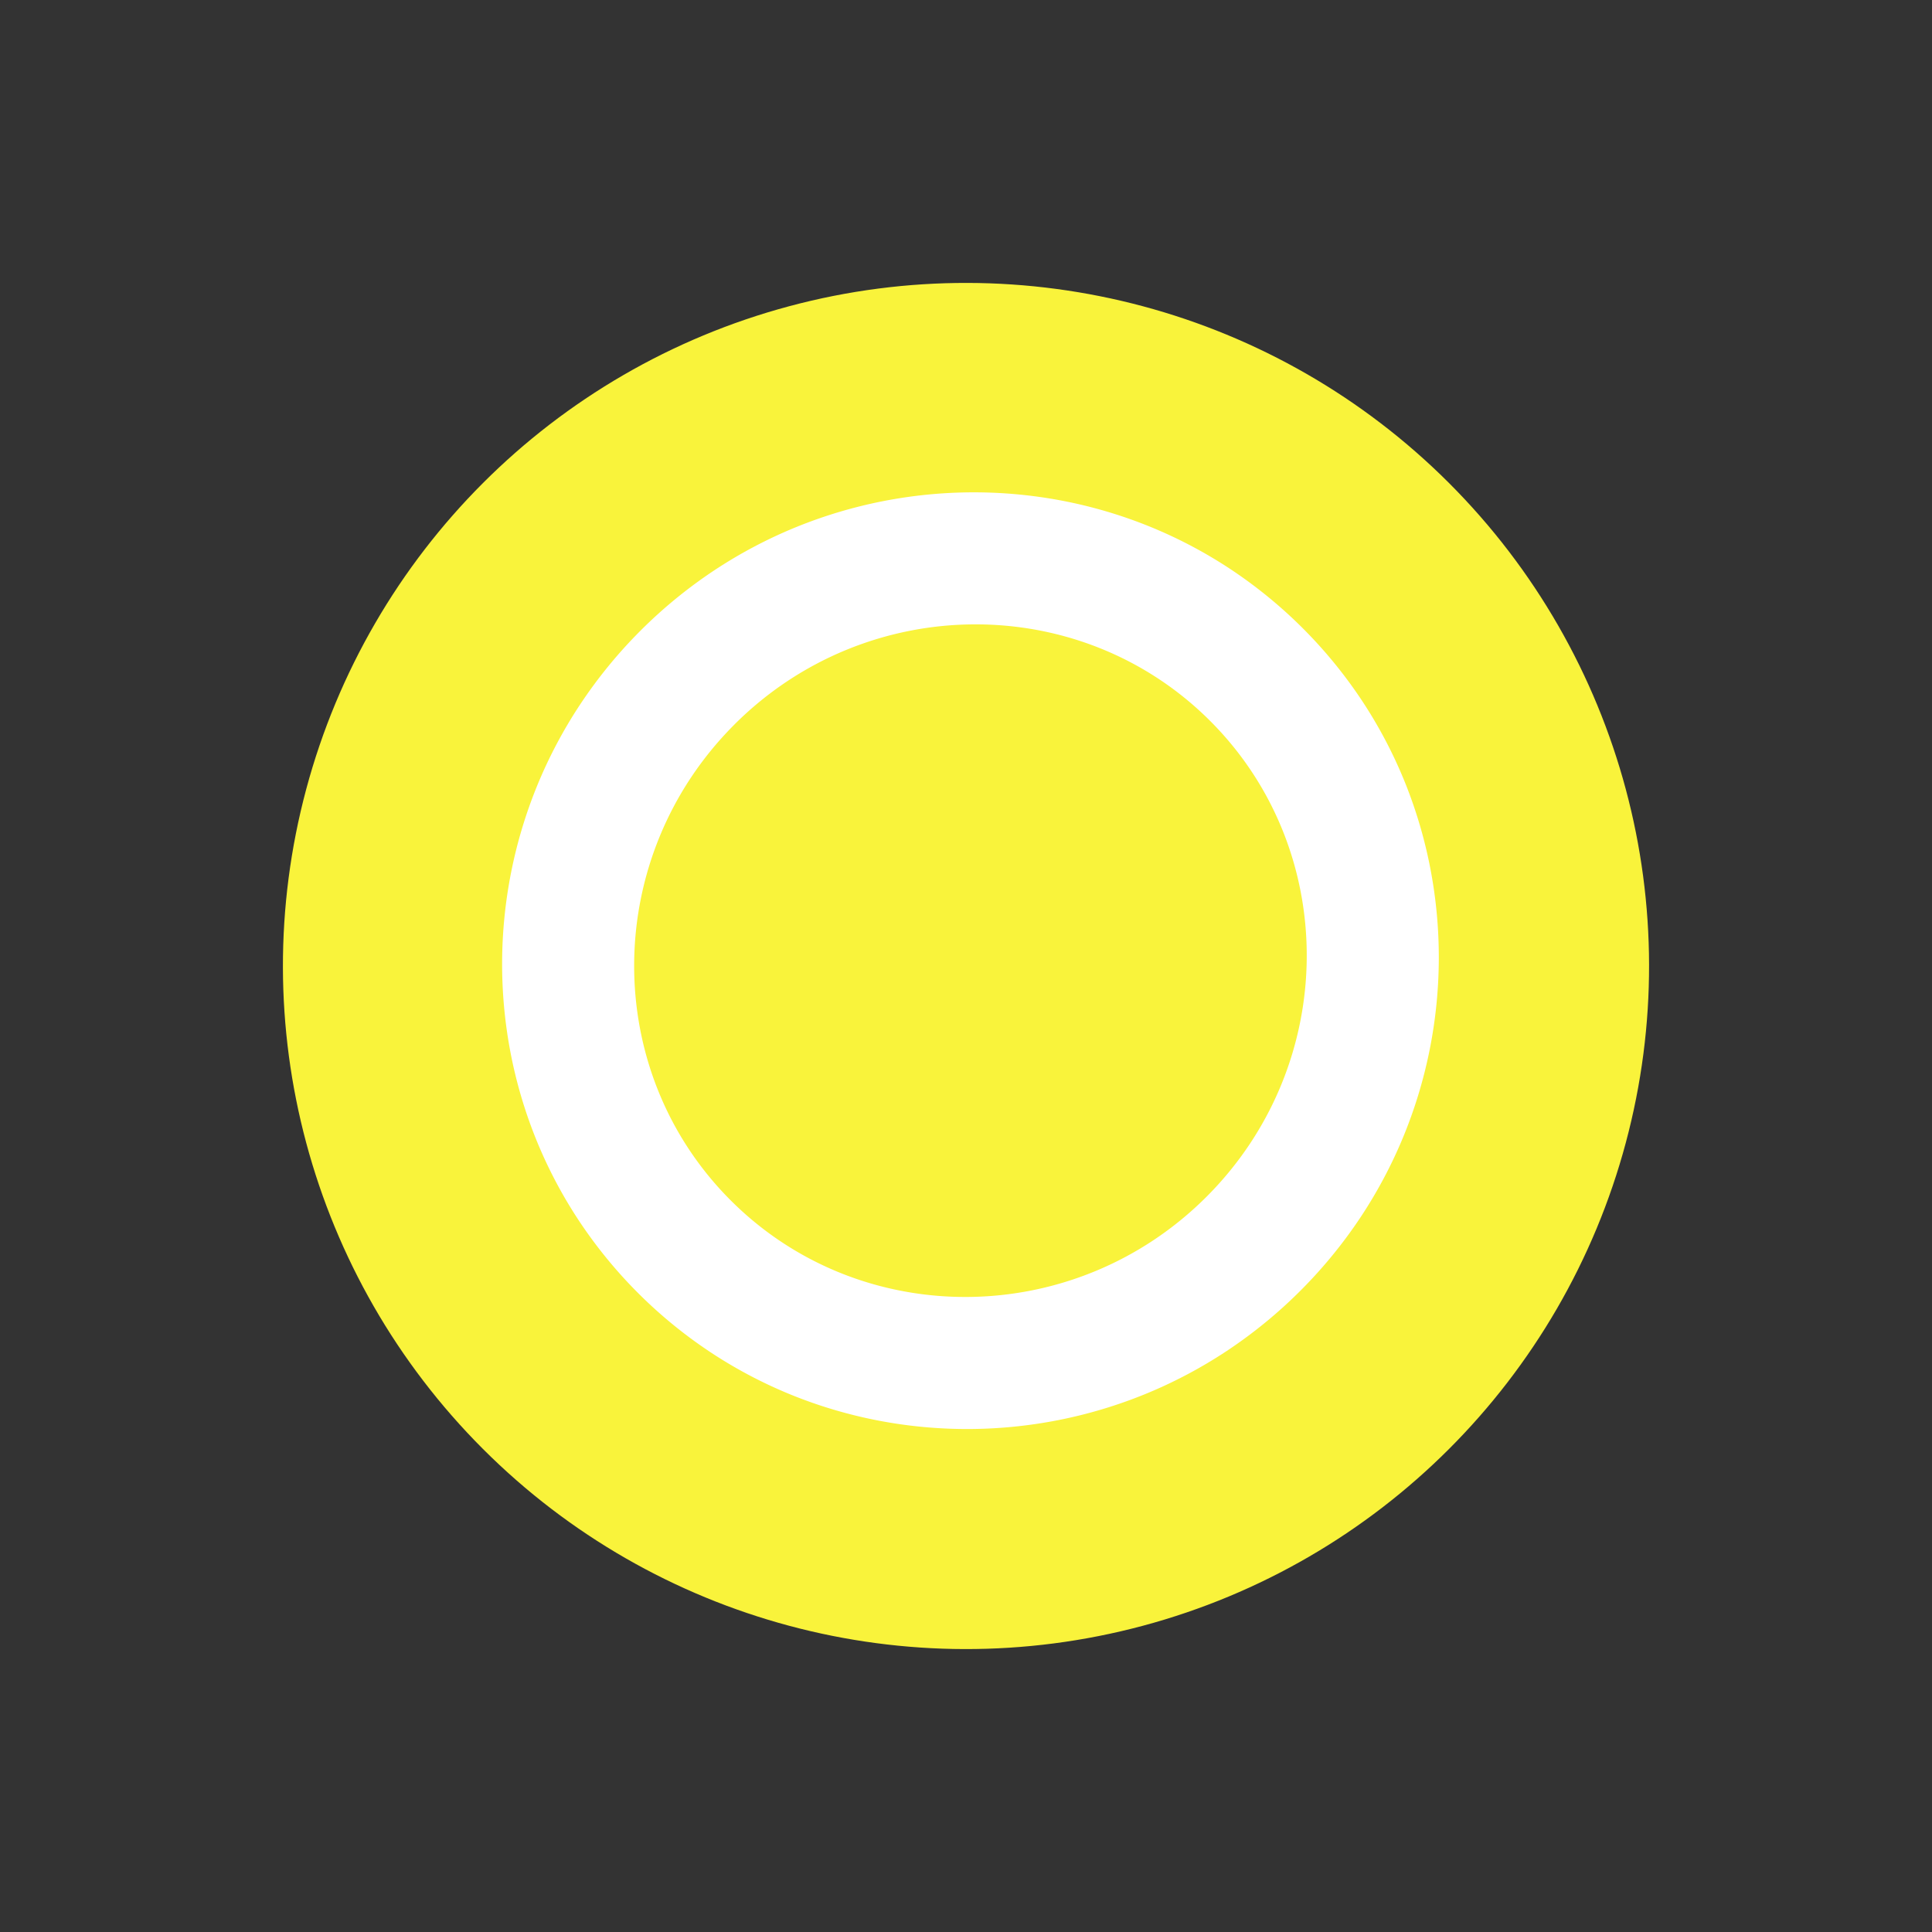 <svg xmlns="http://www.w3.org/2000/svg" xmlns:xlink="http://www.w3.org/1999/xlink" width="197.487" height="197.488" viewBox="0 0 197.487 197.488">
  <rect x="0" y="0" width="197.487" height="197.488" fill="#333333" stroke="none"/>
  <defs>
    <clipPath id="clip-path">
      <rect width="197.487" height="197.487" fill="none"/>
    </clipPath>
  </defs>
  <g id="Icon_enable" data-name="Icon enable" clip-path="url(#clip-path)">
    <circle id="Ellipse_51" data-name="Ellipse 51" cx="69.822" cy="69.822" r="69.822" transform="translate(0 98.744) rotate(-45)" fill="#f9f33b"/>
    <g id="Edit" transform="translate(33.673 98.352) rotate(-45)">
      <path id="Subtraction_11" data-name="Subtraction 11" d="M4437.771-4573.4a48.742,48.742,0,0,1-9.683-.969,48.031,48.031,0,0,1-9.019-2.78,48.159,48.159,0,0,1-8.161-4.4,48.338,48.338,0,0,1-7.111-5.825,48.127,48.127,0,0,1-5.867-7.061,47.627,47.627,0,0,1-4.43-8.1,47.245,47.245,0,0,1-2.8-8.955,47.712,47.712,0,0,1-.976-9.614,47.712,47.712,0,0,1,.976-9.614,47.245,47.245,0,0,1,2.8-8.955,47.631,47.631,0,0,1,4.43-8.1,48.149,48.149,0,0,1,5.867-7.06,48.338,48.338,0,0,1,7.111-5.825,48.2,48.2,0,0,1,8.161-4.4,48.065,48.065,0,0,1,9.019-2.779,48.706,48.706,0,0,1,9.683-.969,48.7,48.7,0,0,1,9.683.969,48.018,48.018,0,0,1,9.019,2.779,48.2,48.2,0,0,1,8.162,4.4,48.334,48.334,0,0,1,7.11,5.825,48.118,48.118,0,0,1,5.867,7.06,47.6,47.6,0,0,1,4.43,8.1,47.211,47.211,0,0,1,2.8,8.955,47.748,47.748,0,0,1,.976,9.614,47.748,47.748,0,0,1-.976,9.614,47.222,47.222,0,0,1-2.8,8.955,47.574,47.574,0,0,1-4.43,8.1,48.1,48.1,0,0,1-5.867,7.061,48.334,48.334,0,0,1-7.11,5.825,48.163,48.163,0,0,1-8.162,4.4,48.02,48.02,0,0,1-9.019,2.78A48.734,48.734,0,0,1,4437.771-4573.4Zm0-81.832c-19.108,0-34.654,15.309-34.654,34.127s15.545,34.127,34.654,34.127,34.654-15.309,34.654-34.127S4456.879-4655.234,4437.771-4655.234Z" transform="translate(-4391.329 4667.33)" fill="#fff"/>
    </g>
  </g>
</svg>
